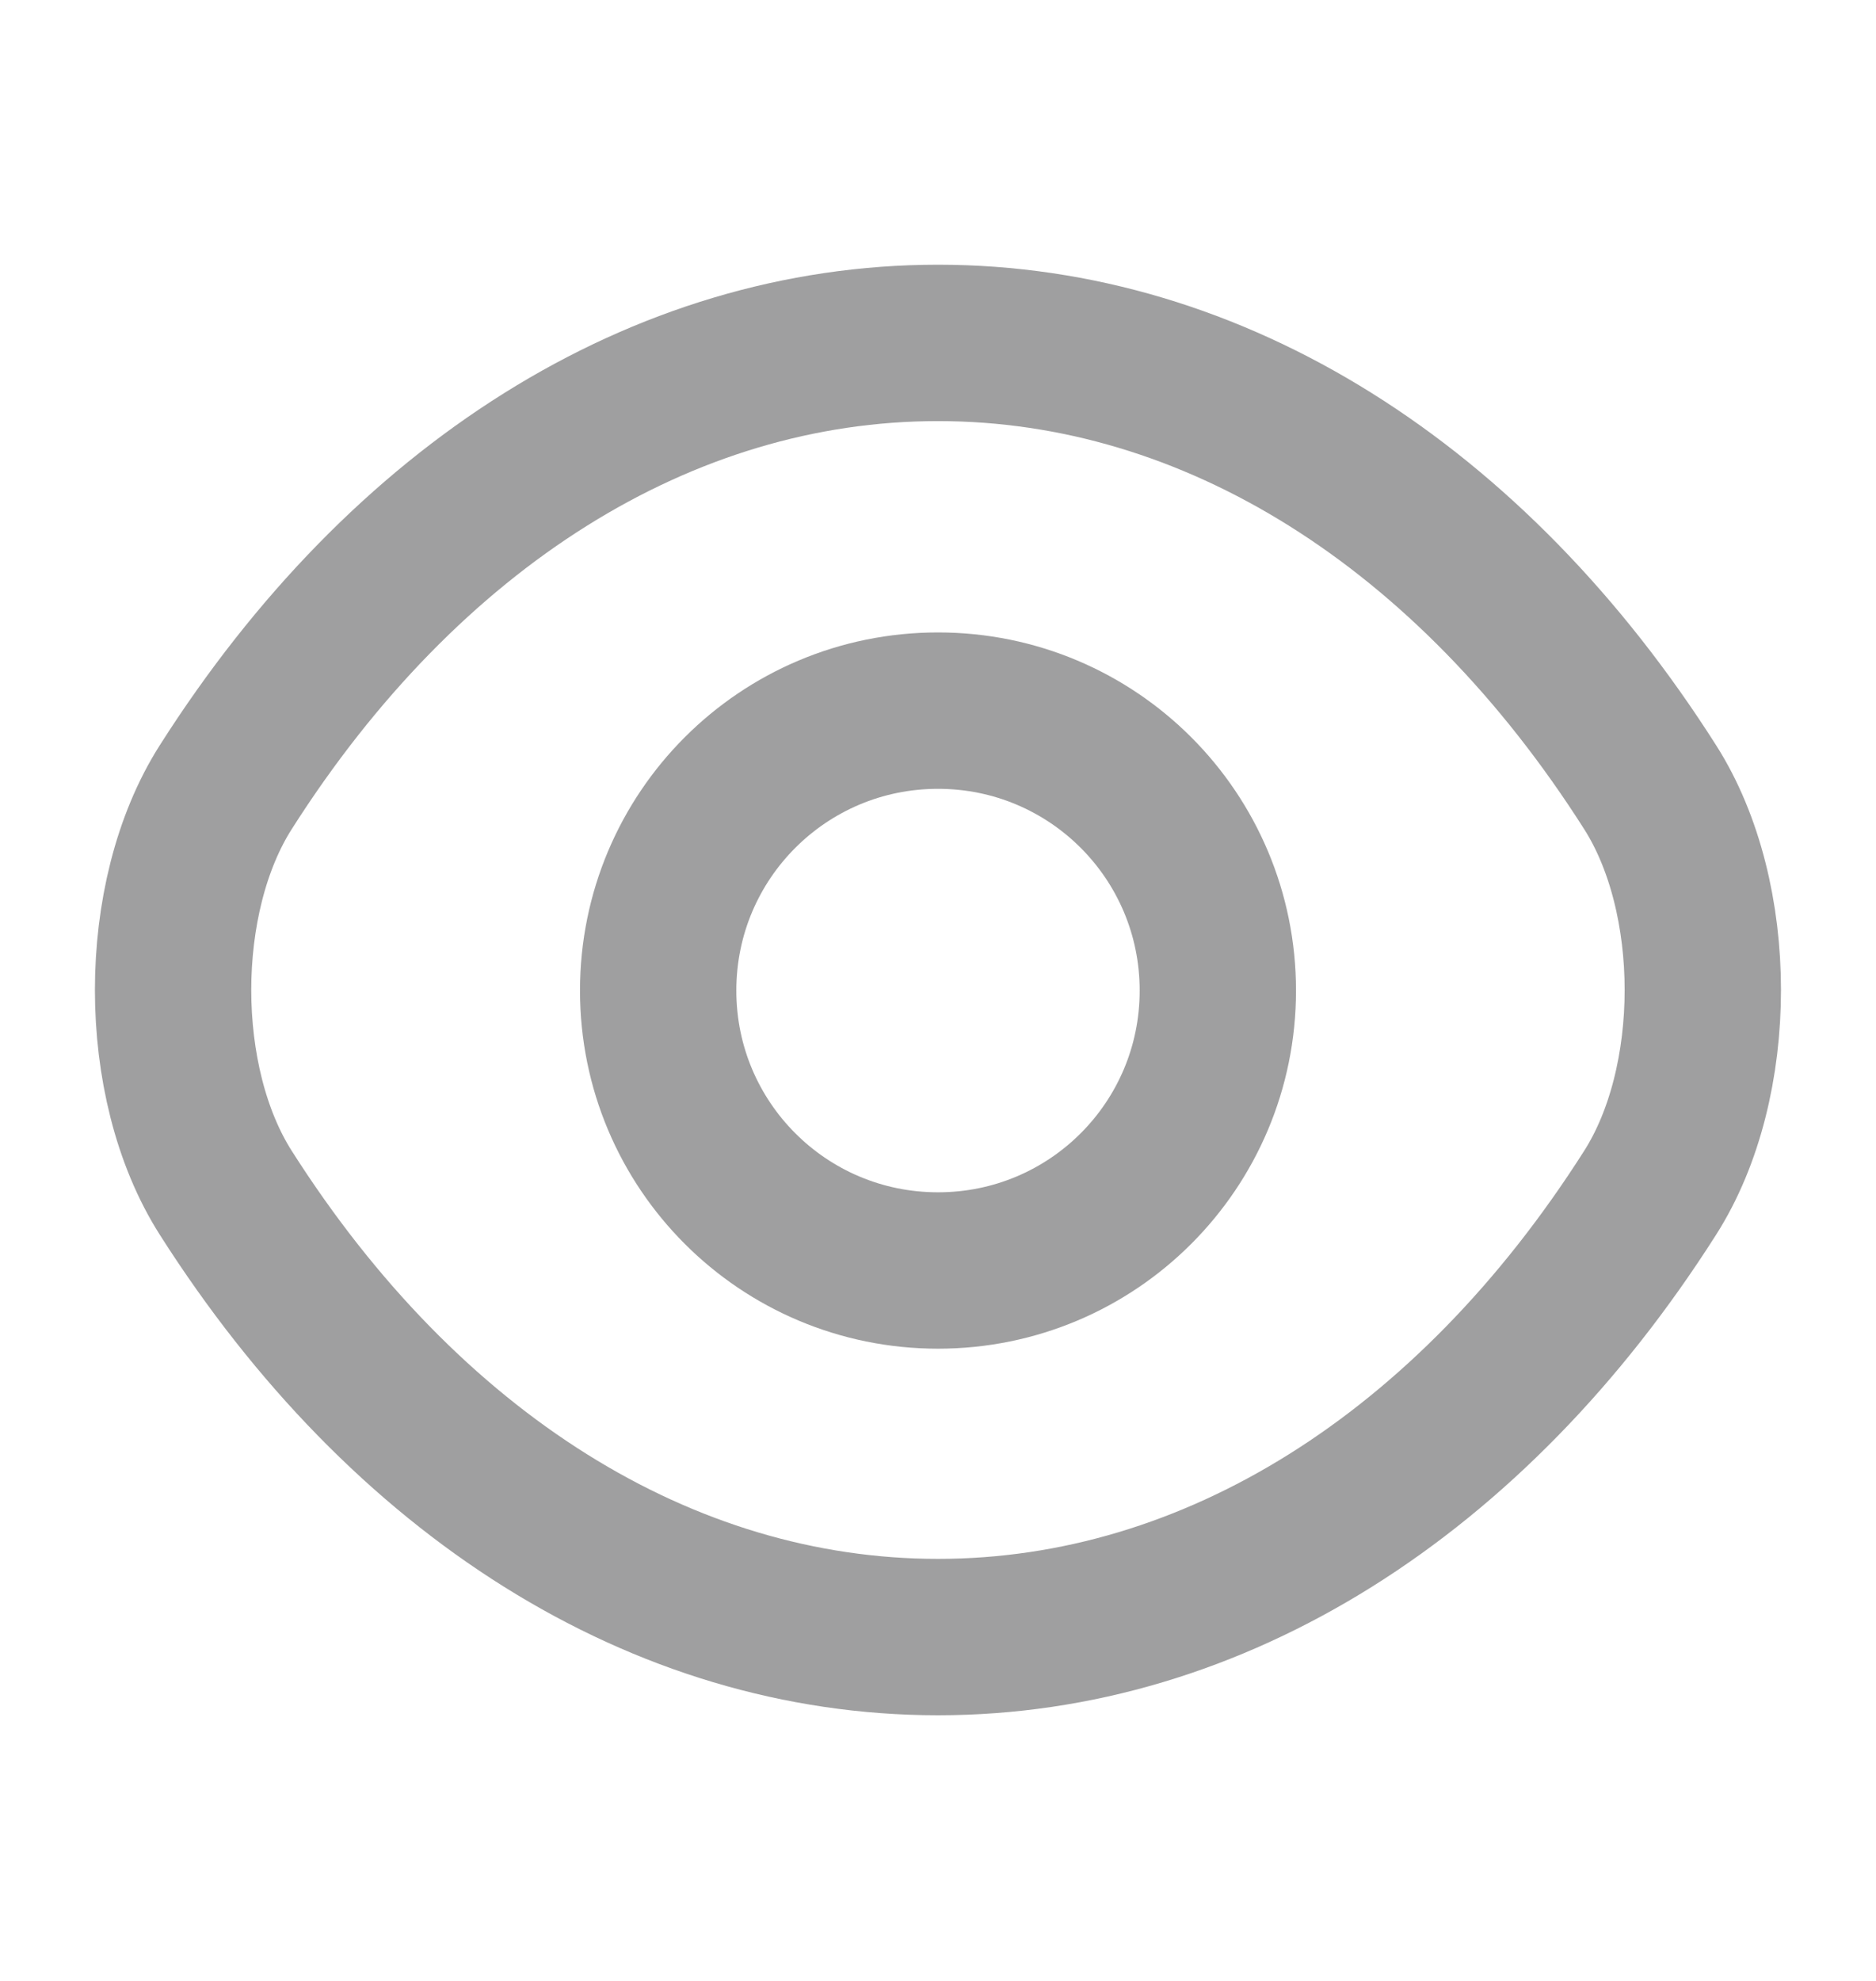 <svg width="18" height="19" viewBox="0 0 18 19" fill="none" xmlns="http://www.w3.org/2000/svg">
<path d="M11.685 9.501C11.685 10.986 10.485 12.186 9 12.186C7.515 12.186 6.315 10.986 6.315 9.501C6.315 8.016 7.515 6.816 9 6.816C10.485 6.816 11.685 8.016 11.685 9.501Z" stroke="#9F9FA0" stroke-width="1.5" stroke-linecap="round" stroke-linejoin="round"/>
<path d="M9 15.702C11.647 15.702 14.115 14.142 15.832 11.442C16.507 10.384 16.507 8.607 15.832 7.549C14.115 4.849 11.647 3.289 9 3.289C6.352 3.289 3.885 4.849 2.167 7.549C1.492 8.607 1.492 10.384 2.167 11.442C3.885 14.142 6.352 15.702 9 15.702Z" stroke="#9F9FA0" stroke-width="1.5" stroke-linecap="round" stroke-linejoin="round"/>
</svg>
